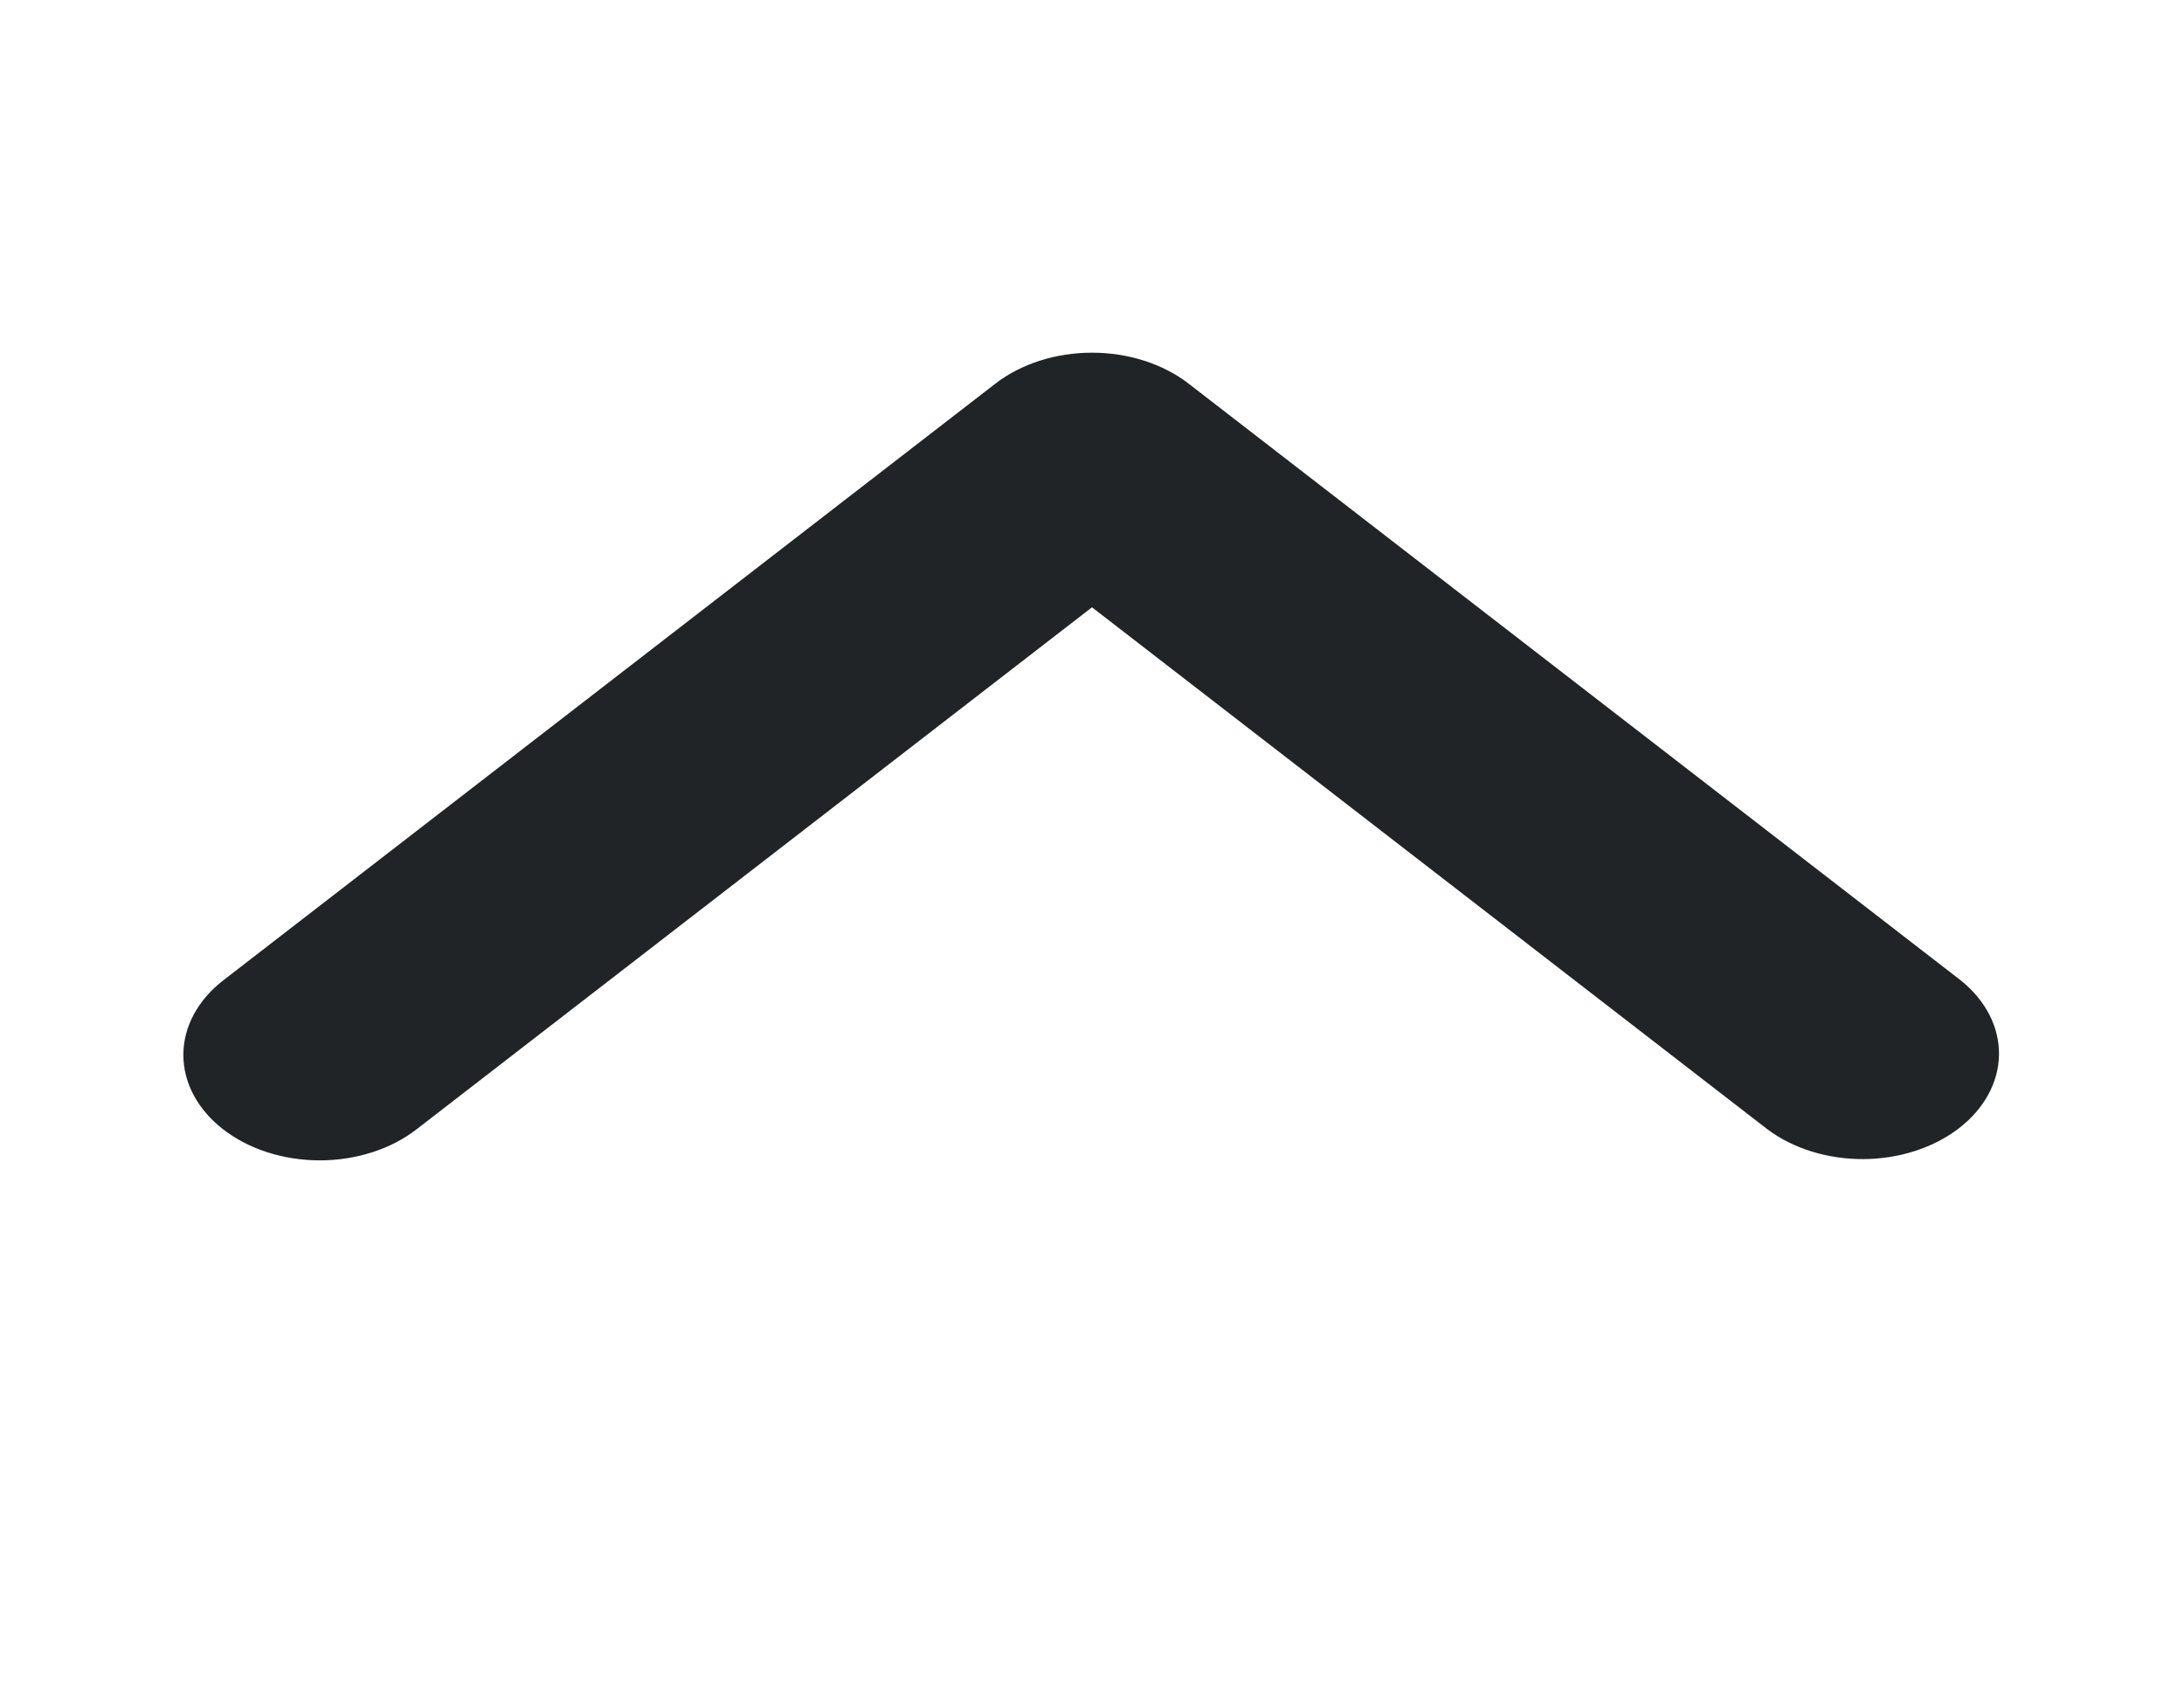 <svg width="88" height="68" viewBox="0 0 88 68" fill="none" xmlns="http://www.w3.org/2000/svg">
<path d="M8.998 45.505C10.029 46.301 11.428 46.749 12.886 46.749C14.345 46.749 15.744 46.301 16.775 45.505L44 24.467L71.225 45.505C72.262 46.279 73.652 46.707 75.094 46.698C76.536 46.688 77.915 46.241 78.935 45.453C79.955 44.665 80.533 43.599 80.546 42.485C80.558 41.37 80.004 40.297 79.002 39.495L47.889 15.453C46.857 14.656 45.458 14.209 44 14.209C42.542 14.209 41.143 14.656 40.111 15.453L8.998 39.495C7.967 40.292 7.388 41.373 7.388 42.5C7.388 43.627 7.967 44.708 8.998 45.505Z" fill="#212427"/>
</svg>
